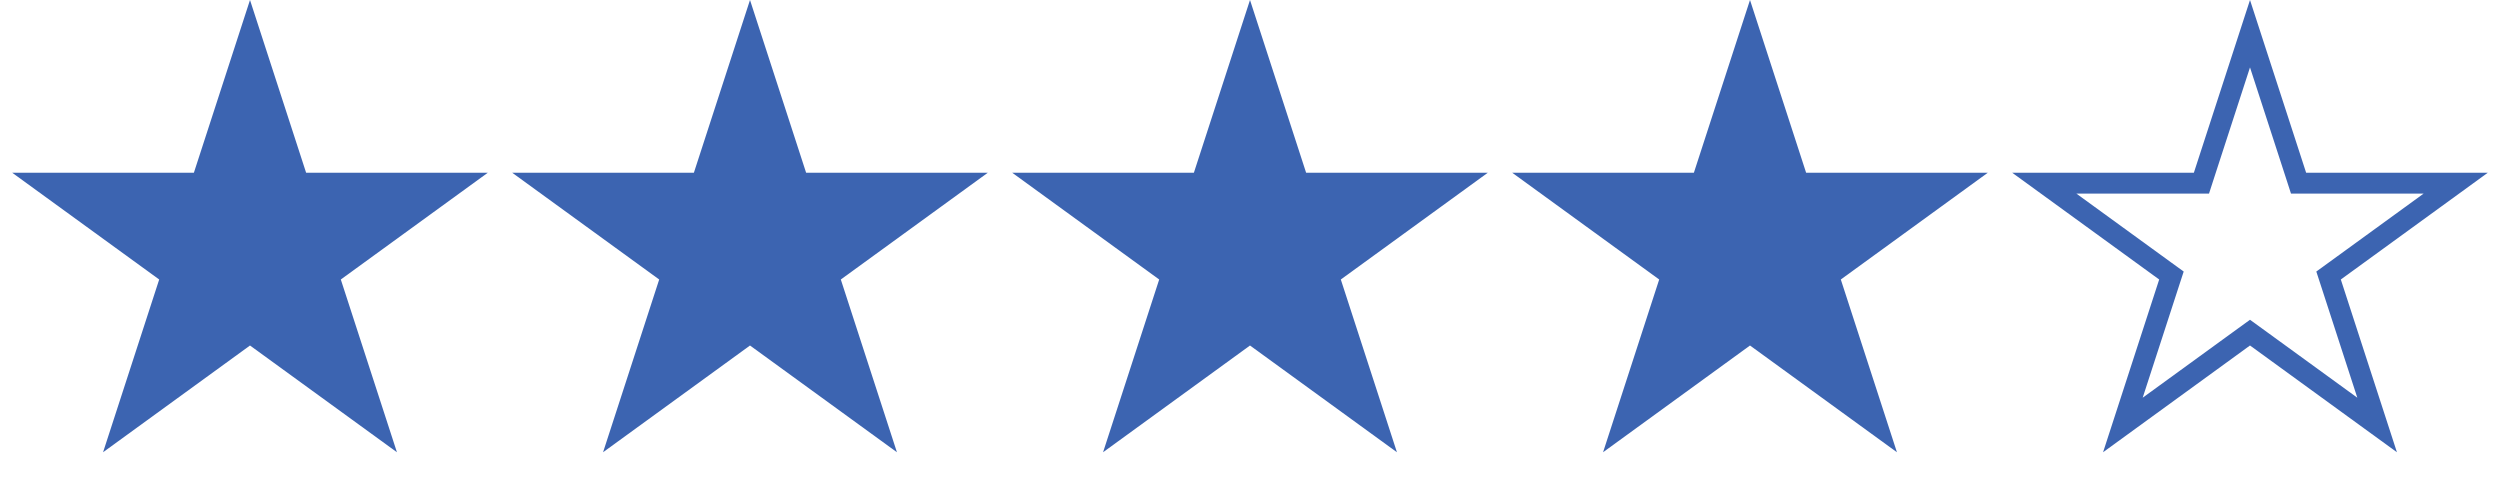 <svg width="120" height="24" viewBox="0 0 120 24" fill="none" xmlns="http://www.w3.org/2000/svg">
<path d="M12 0L14.694 8.292H23.413L16.359 13.416L19.053 21.708L12 16.584L4.947 21.708L7.641 13.416L0.587 8.292H9.306L12 0Z" fill="#3C64B1"/>
<path d="M36 0L38.694 8.292H47.413L40.359 13.416L43.053 21.708L36 16.584L28.947 21.708L31.641 13.416L24.587 8.292H33.306L36 0Z" fill="#3C64B1"/>
<path d="M60 0L62.694 8.292H71.413L64.359 13.416L67.053 21.708L60 16.584L52.947 21.708L55.641 13.416L48.587 8.292H57.306L60 0Z" fill="#3C64B1"/>
<path d="M84 0L86.694 8.292H95.413L88.359 13.416L91.053 21.708L84 16.584L76.947 21.708L79.641 13.416L72.587 8.292H81.306L84 0Z" fill="#3C64B1"/>
<path d="M108 1.618L110.219 8.446L110.331 8.792H110.694H117.874L112.065 13.012L111.771 13.225L111.884 13.571L114.102 20.399L108.294 16.179L108 15.966L107.706 16.179L101.898 20.399L104.116 13.571L104.229 13.225L103.935 13.012L98.126 8.792H105.306H105.669L105.781 8.446L108 1.618Z" stroke="#3C64B1"/>
</svg>
